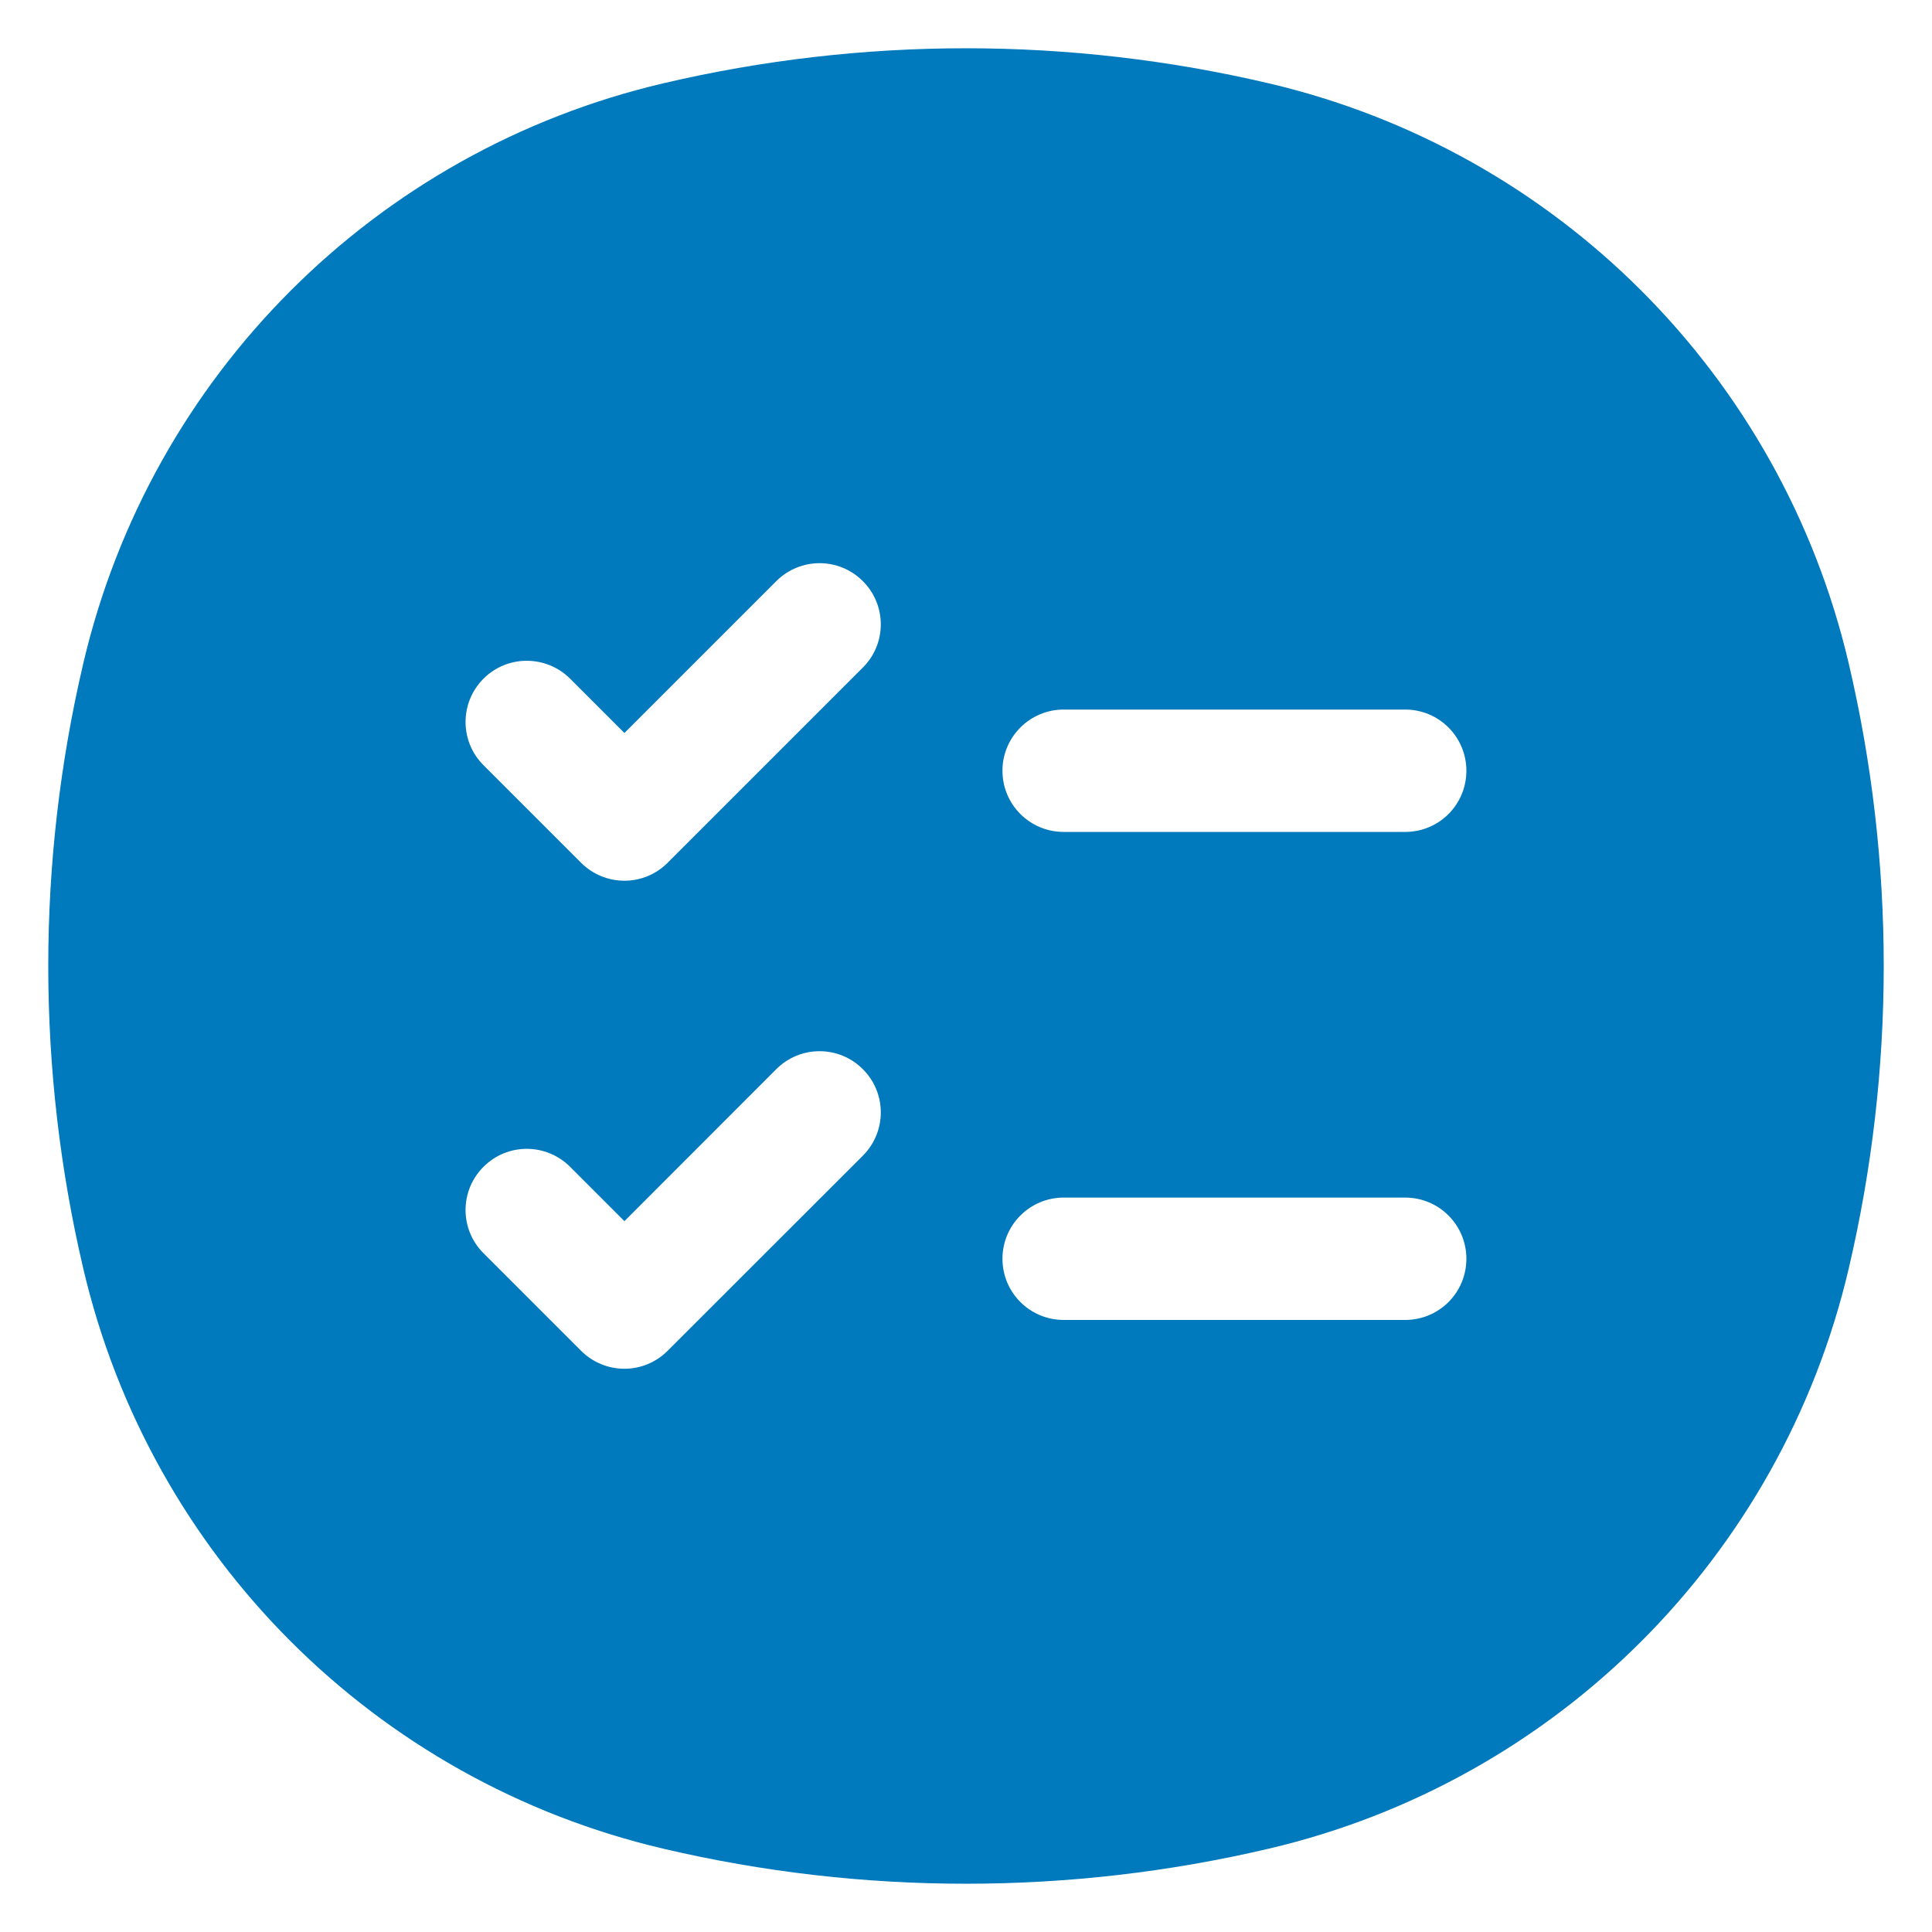 <svg width="15" height="15" viewBox="0 0 15 15" fill="none" xmlns="http://www.w3.org/2000/svg">
<path fill-rule="evenodd" clip-rule="evenodd" d="M9.851 0.647C8.305 0.284 6.695 0.284 5.149 0.647C2.915 1.171 1.171 2.915 0.647 5.149C0.284 6.695 0.284 8.305 0.647 9.851C1.171 12.085 2.915 13.829 5.149 14.353C6.695 14.716 8.305 14.716 9.851 14.353C12.085 13.829 13.829 12.085 14.353 9.851C14.716 8.305 14.716 6.695 14.353 5.149C13.829 2.915 12.085 1.171 9.851 0.647ZM6.699 4.512C6.885 4.697 6.885 4.998 6.699 5.183L5.183 6.699C5.094 6.788 4.974 6.838 4.848 6.838C4.722 6.838 4.601 6.788 4.512 6.699L3.754 5.941C3.568 5.756 3.568 5.455 3.754 5.269C3.939 5.084 4.24 5.084 4.426 5.269L4.848 5.691L6.027 4.512C6.213 4.326 6.514 4.326 6.699 4.512ZM7.783 5.984C7.783 5.722 7.996 5.509 8.258 5.509H10.91C11.173 5.509 11.385 5.722 11.385 5.984C11.385 6.247 11.173 6.459 10.91 6.459H8.258C7.996 6.459 7.783 6.247 7.783 5.984ZM6.699 8.301C6.885 8.486 6.885 8.787 6.699 8.973L5.183 10.488C5.094 10.577 4.974 10.627 4.848 10.627C4.722 10.627 4.601 10.577 4.512 10.488L3.754 9.73C3.568 9.545 3.568 9.244 3.754 9.059C3.939 8.873 4.24 8.873 4.426 9.059L4.848 9.481L6.027 8.301C6.213 8.115 6.514 8.115 6.699 8.301ZM7.783 9.773C7.783 9.511 7.996 9.298 8.258 9.298H10.91C11.173 9.298 11.385 9.511 11.385 9.773C11.385 10.036 11.173 10.248 10.91 10.248H8.258C7.996 10.248 7.783 10.036 7.783 9.773Z" fill="#0079BD"/>
</svg>

